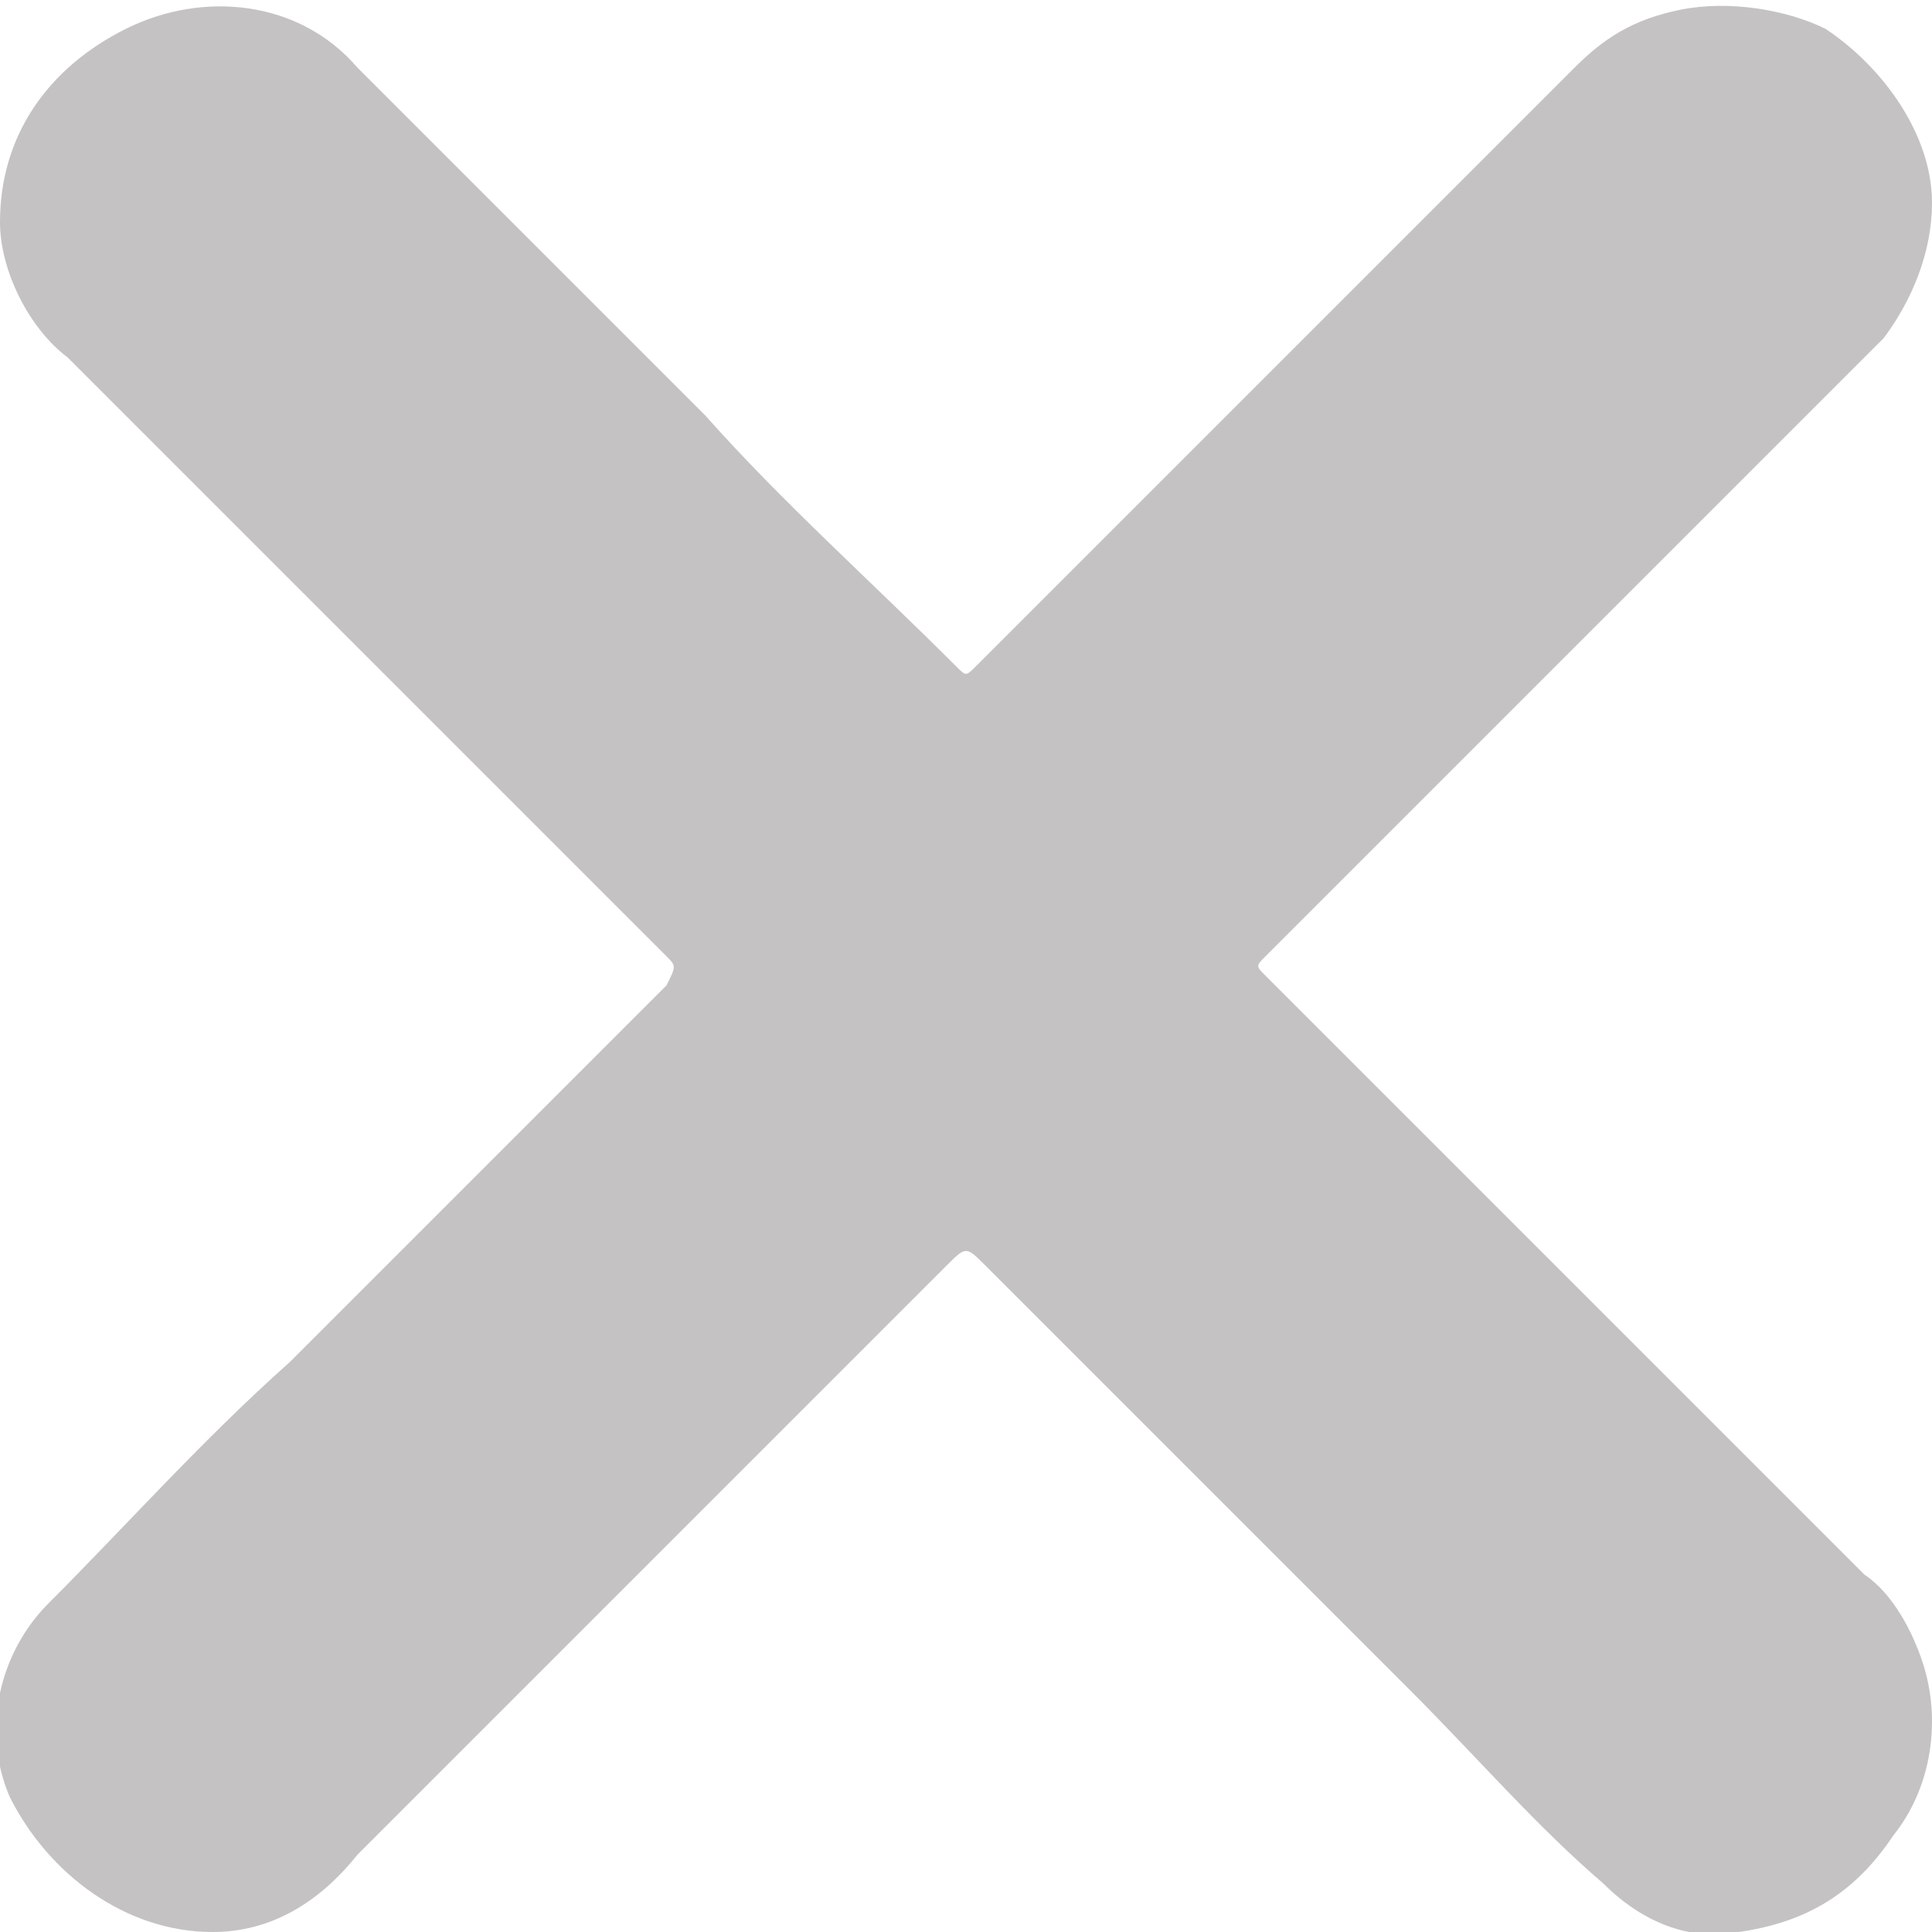 <?xml version="1.0" encoding="utf-8"?>
<!-- Generator: Adobe Illustrator 25.2.1, SVG Export Plug-In . SVG Version: 6.00 Build 0)  -->
<svg version="1.1" id="Layer_1" xmlns="http://www.w3.org/2000/svg" xmlns:xlink="http://www.w3.org/1999/xlink" x="0px" y="0px"
	 viewBox="0 0 20 20" style="enable-background:new 0 0 20 20;" xml:space="preserve">
<style type="text/css">
	.st0{fill:#C4C2C2;}
</style>
<g id="Layer_2_1_">
	<g id="Layer_1-2">
		<path class="st0" d="M20,2.1c0,0.5-0.2,1-0.5,1.4c-0.9,0.9-1.7,1.7-2.6,2.6c-1.3,1.3-2.5,2.5-3.8,3.8C13,10,13,10,13.1,10.1
			l6.2,6.2c0.3,0.2,0.5,0.6,0.6,0.9c0.2,0.6,0.1,1.3-0.3,1.8c-0.4,0.6-0.9,0.9-1.6,1c-0.5,0.1-1-0.1-1.4-0.5c-0.7-0.6-1.3-1.3-2-2
			l-4.4-4.4c-0.2-0.2-0.2-0.2-0.4,0c-2,2-4.1,4.1-6.1,6.1C3.3,19.7,2.8,20,2.2,20c-0.9,0-1.7-0.6-2.1-1.4c-0.3-0.7-0.1-1.5,0.4-2
			c0.8-0.8,1.6-1.7,2.5-2.5c1.3-1.3,2.6-2.6,3.9-3.9C7,10,7,10,6.9,9.9C4.8,7.8,2.8,5.8,0.7,3.7C0.3,3.4,0,2.8,0,2.3
			c0-0.9,0.5-1.6,1.3-2C2.1-0.1,3.1,0,3.7,0.7l3.6,3.6C8.1,5.2,9,6,9.9,6.9C10,7,10,7,10.1,6.9l6.2-6.2c0.3-0.3,0.6-0.5,1.1-0.6
			c0.5-0.1,1.1,0,1.5,0.2C19.5,0.7,20,1.4,20,2.1z"/>
	</g>
</g>
</svg>
